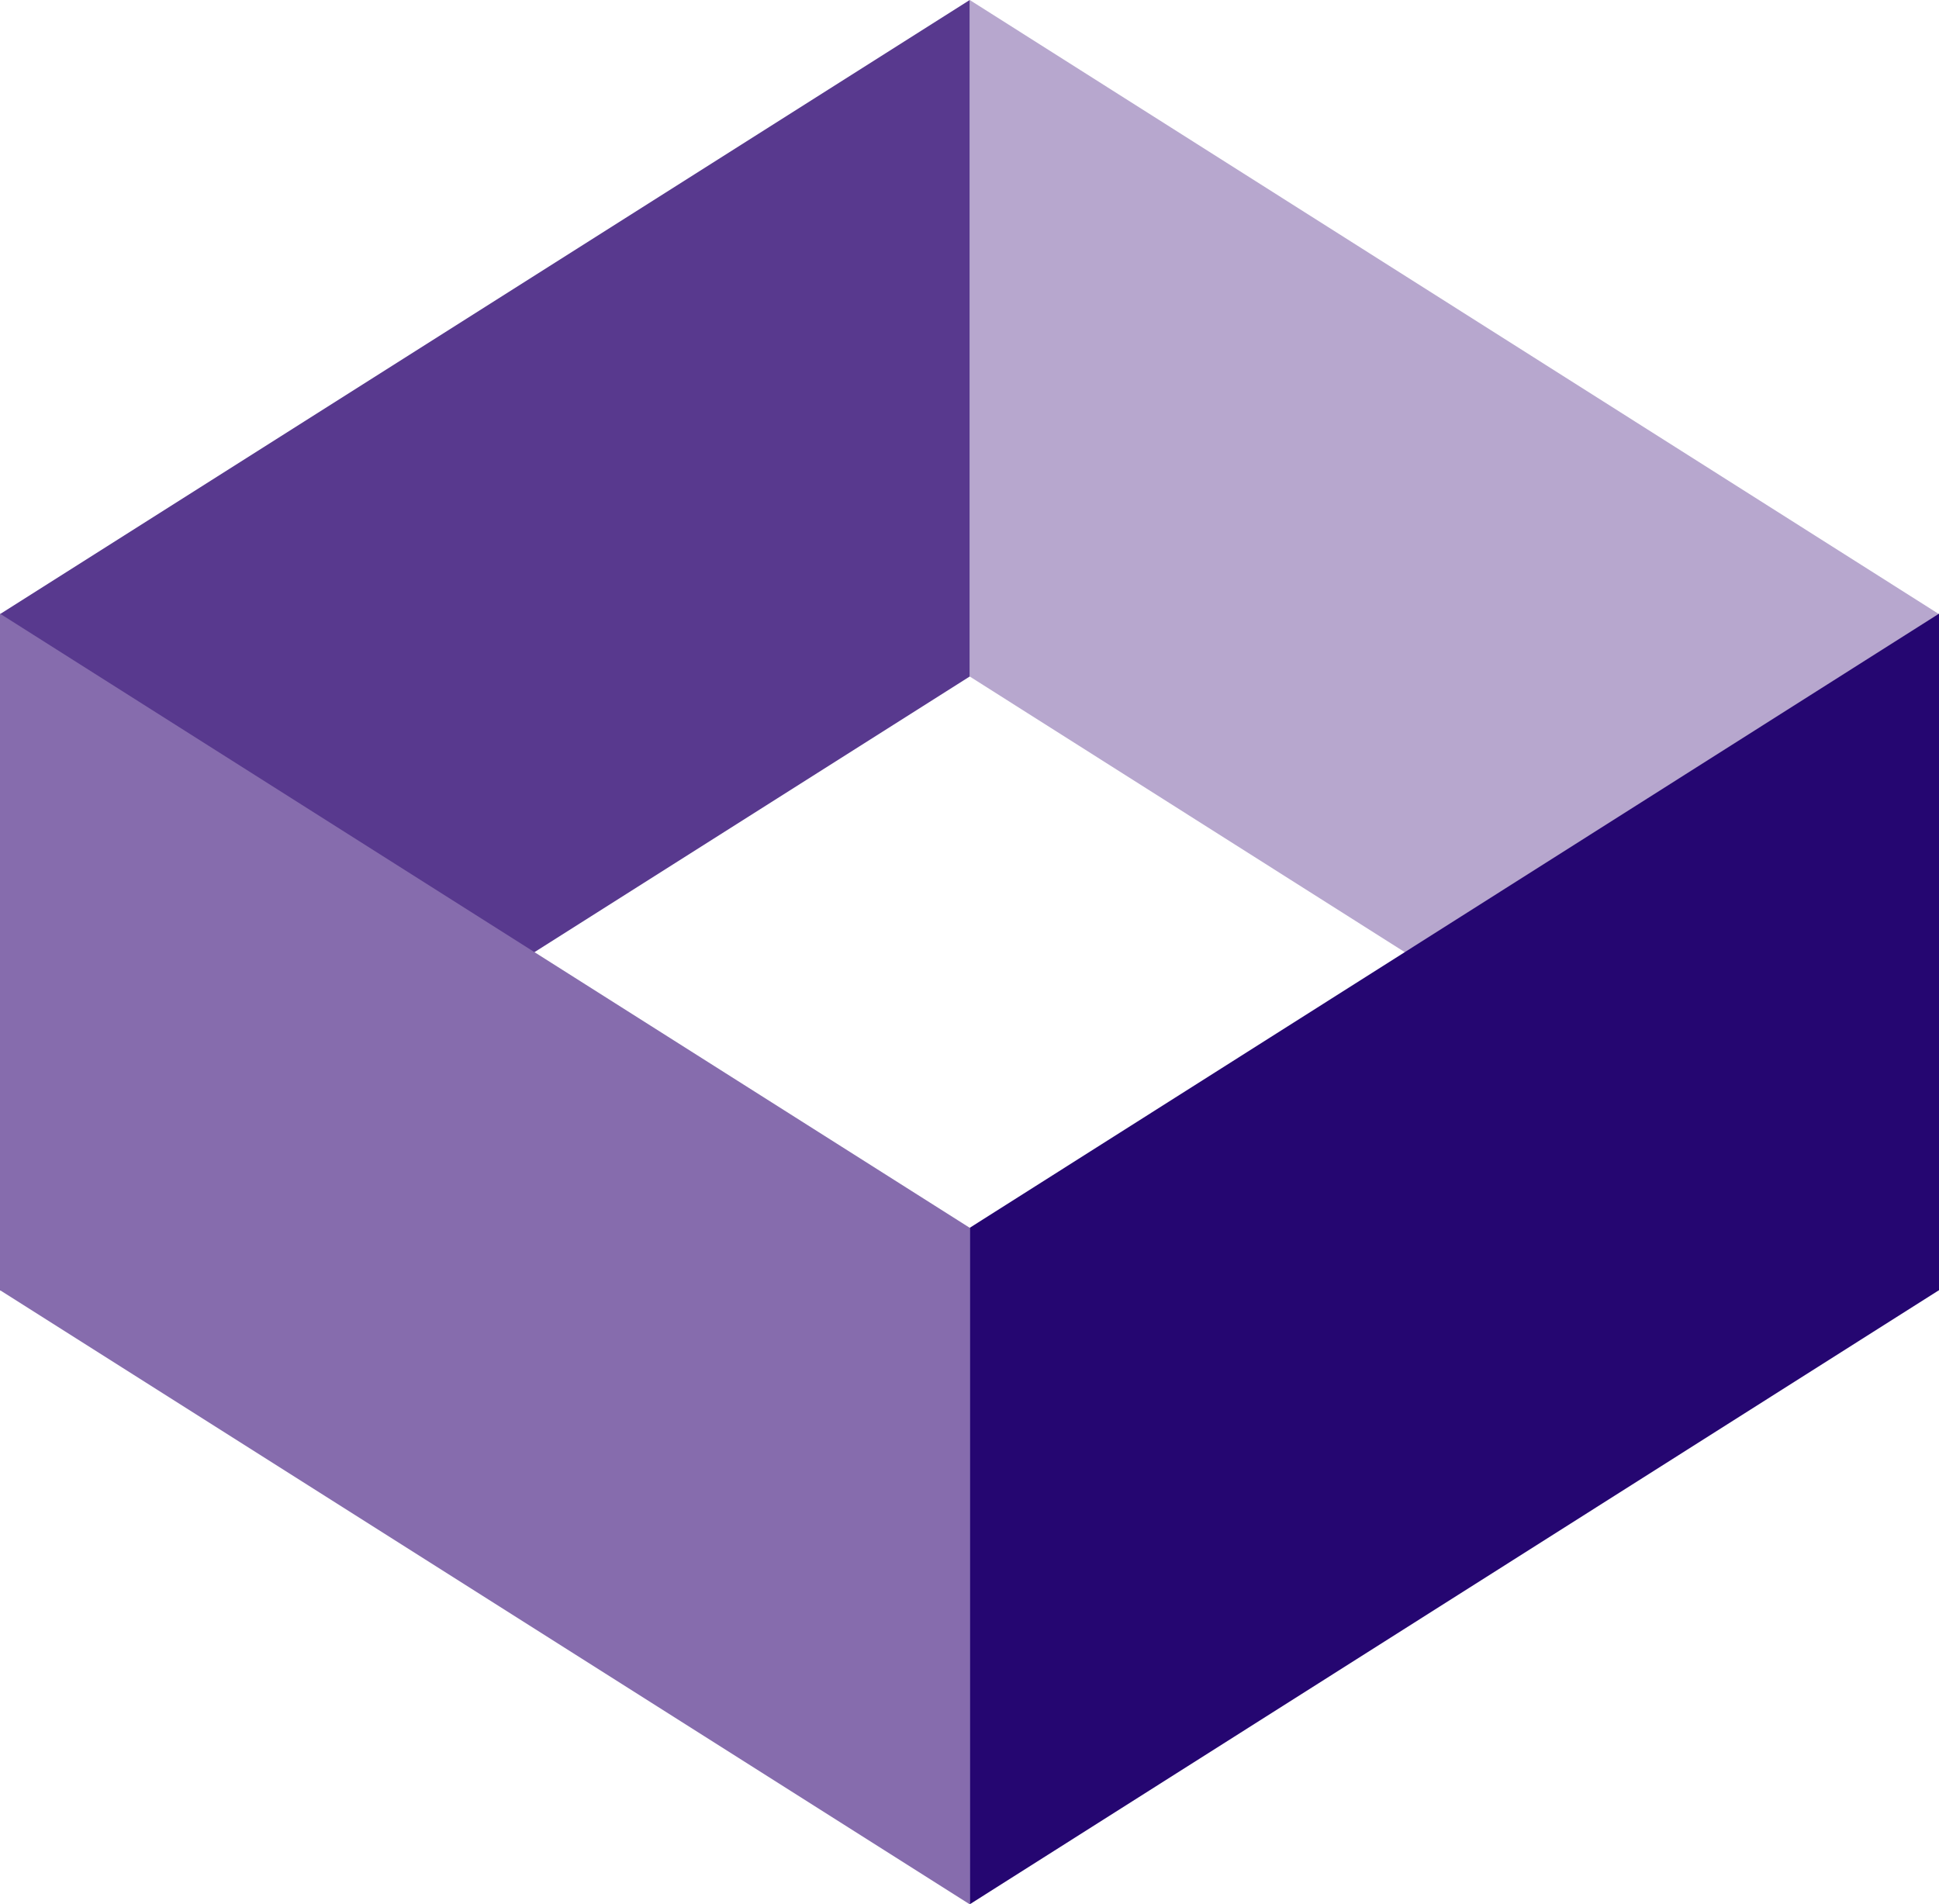 <svg xmlns="http://www.w3.org/2000/svg" viewBox="0 0 42.59 41.83"><g id="Layer_2" data-name="Layer 2"><g id="Layer_1-2" data-name="Layer 1"><path fill="#58398e" d="M0 28.35l21.3-13.49V0L0 13.49v14.86z"/><path fill="#775aa2" opacity=".53" d="M42.59 28.35L21.3 14.86V0l21.29 13.49v14.86z"/><path fill="#250671" d="M42.59 13.48L21.3 26.97v14.86l21.29-13.49V13.48z"/><path fill="#866cad" d="M0 13.48l21.3 13.49v14.86L0 28.34V13.48z"/></g></g></svg>